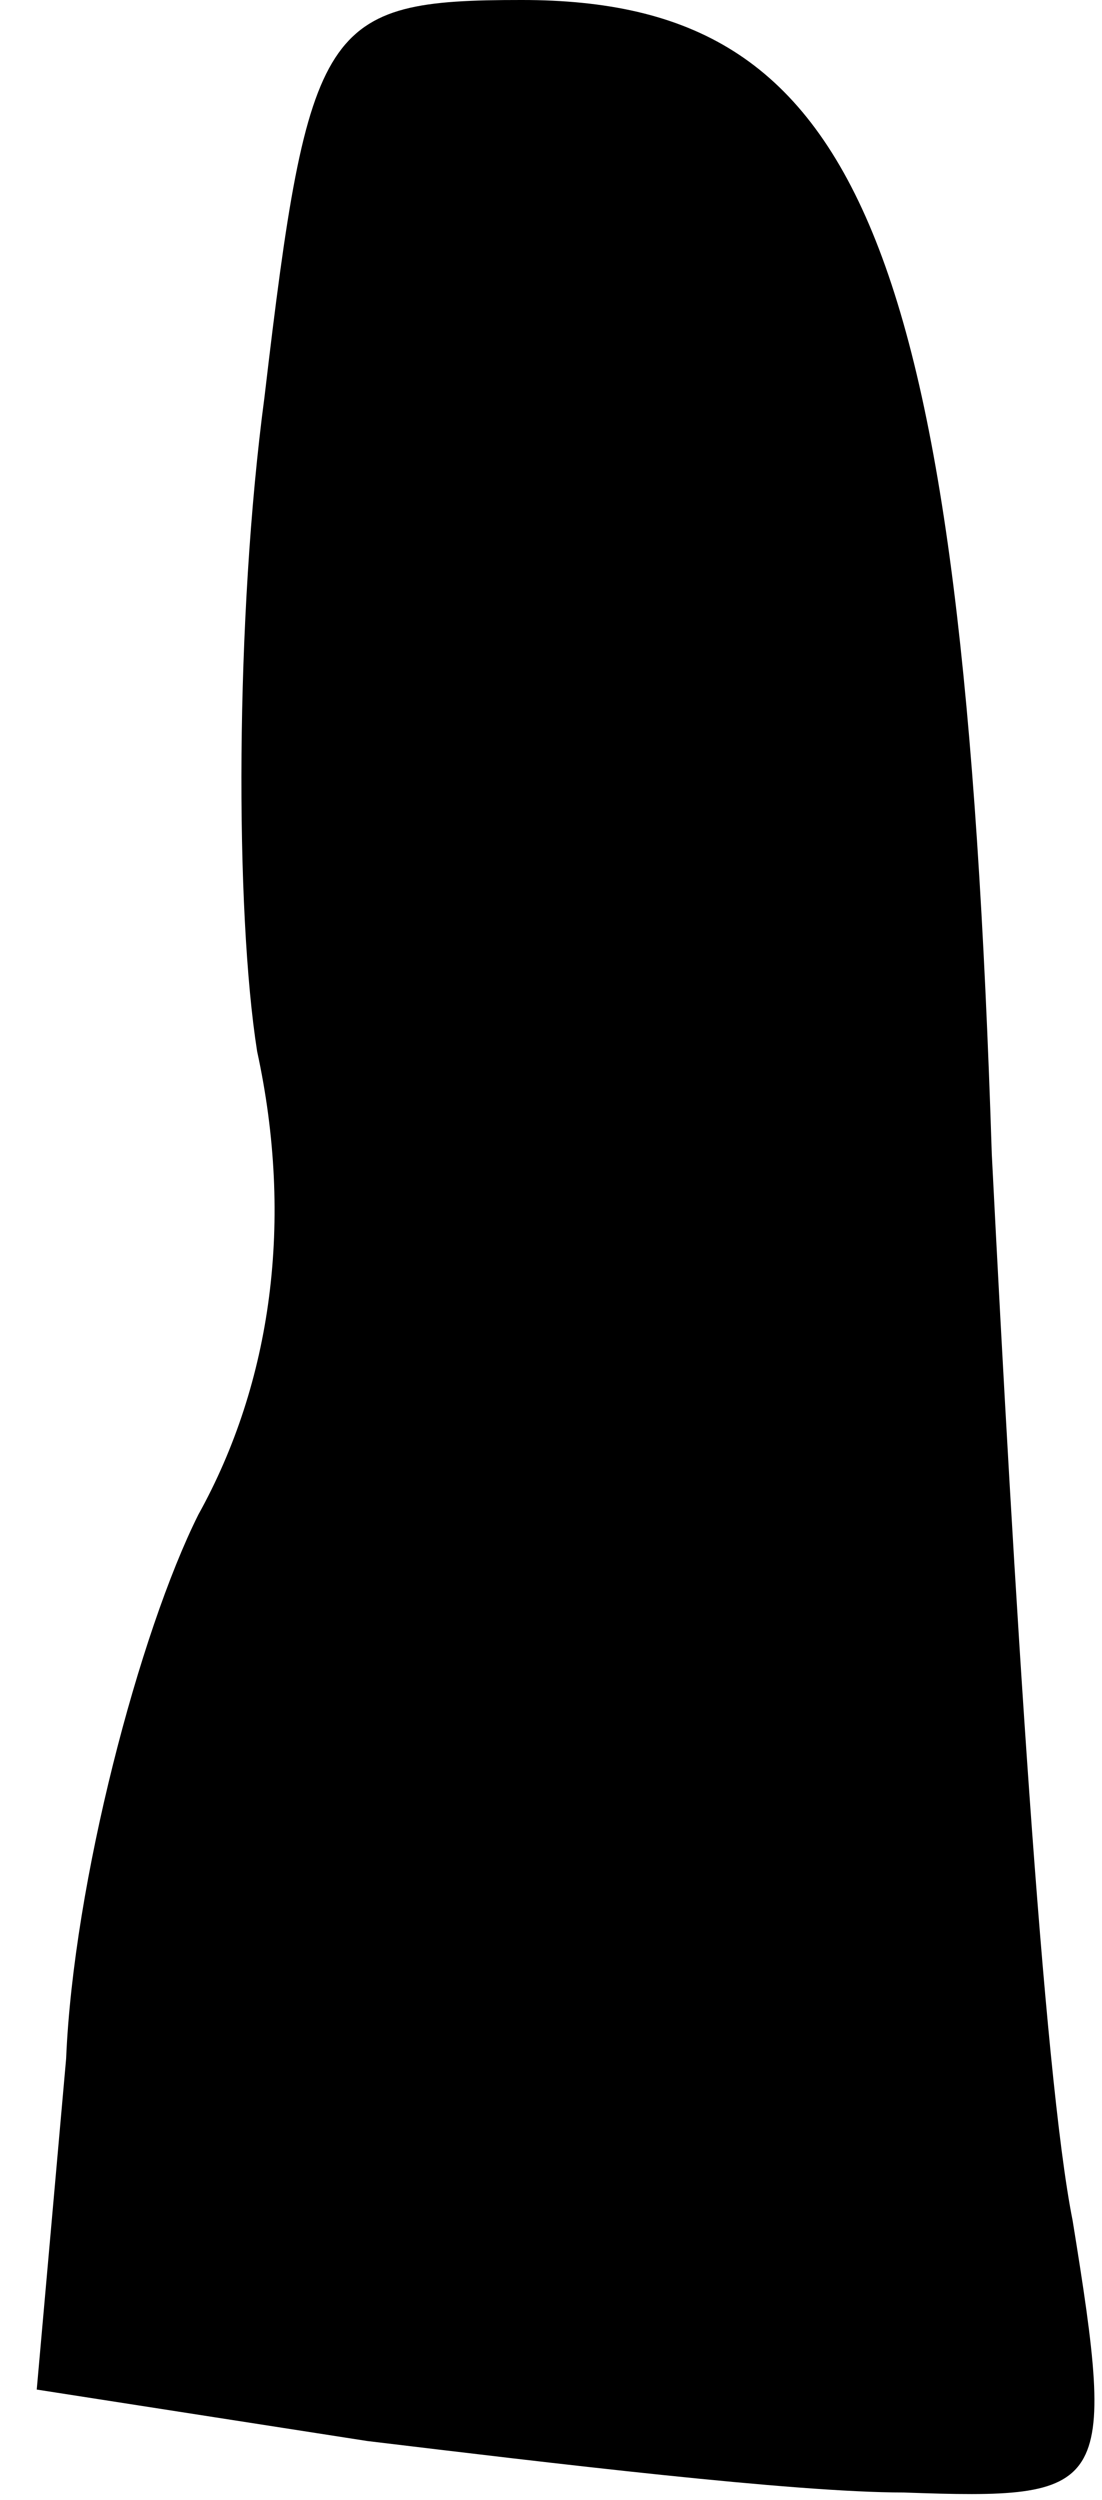 <?xml version="1.0" standalone="no"?>
<!DOCTYPE svg PUBLIC "-//W3C//DTD SVG 20010904//EN"
 "http://www.w3.org/TR/2001/REC-SVG-20010904/DTD/svg10.dtd">
<svg version="1.0" xmlns="http://www.w3.org/2000/svg"
 width="15pt" height="34pt" viewBox="0 0 15 34"
 preserveAspectRatio="xMidYMid meet">
<g transform="translate(0,34) scale(0.1,-0.1)"
fill="#000000" stroke="none">
<path fill="#000000" stroke="none" d="M36 286 c-4 -30 -4 -70 -1 -89 5 -23 2
-45 -8 -63 -8 -16 -17 -50 -18 -74 l-4 -45 45 -7 c25 -3 58 -7 73 -7 28 -1 29
0 23 37 -4 20 -8 86 -11 145 -4 125 -18 157 -64 157 -27 0 -29 -3 -35 -54z"/>
</g>
</svg>
